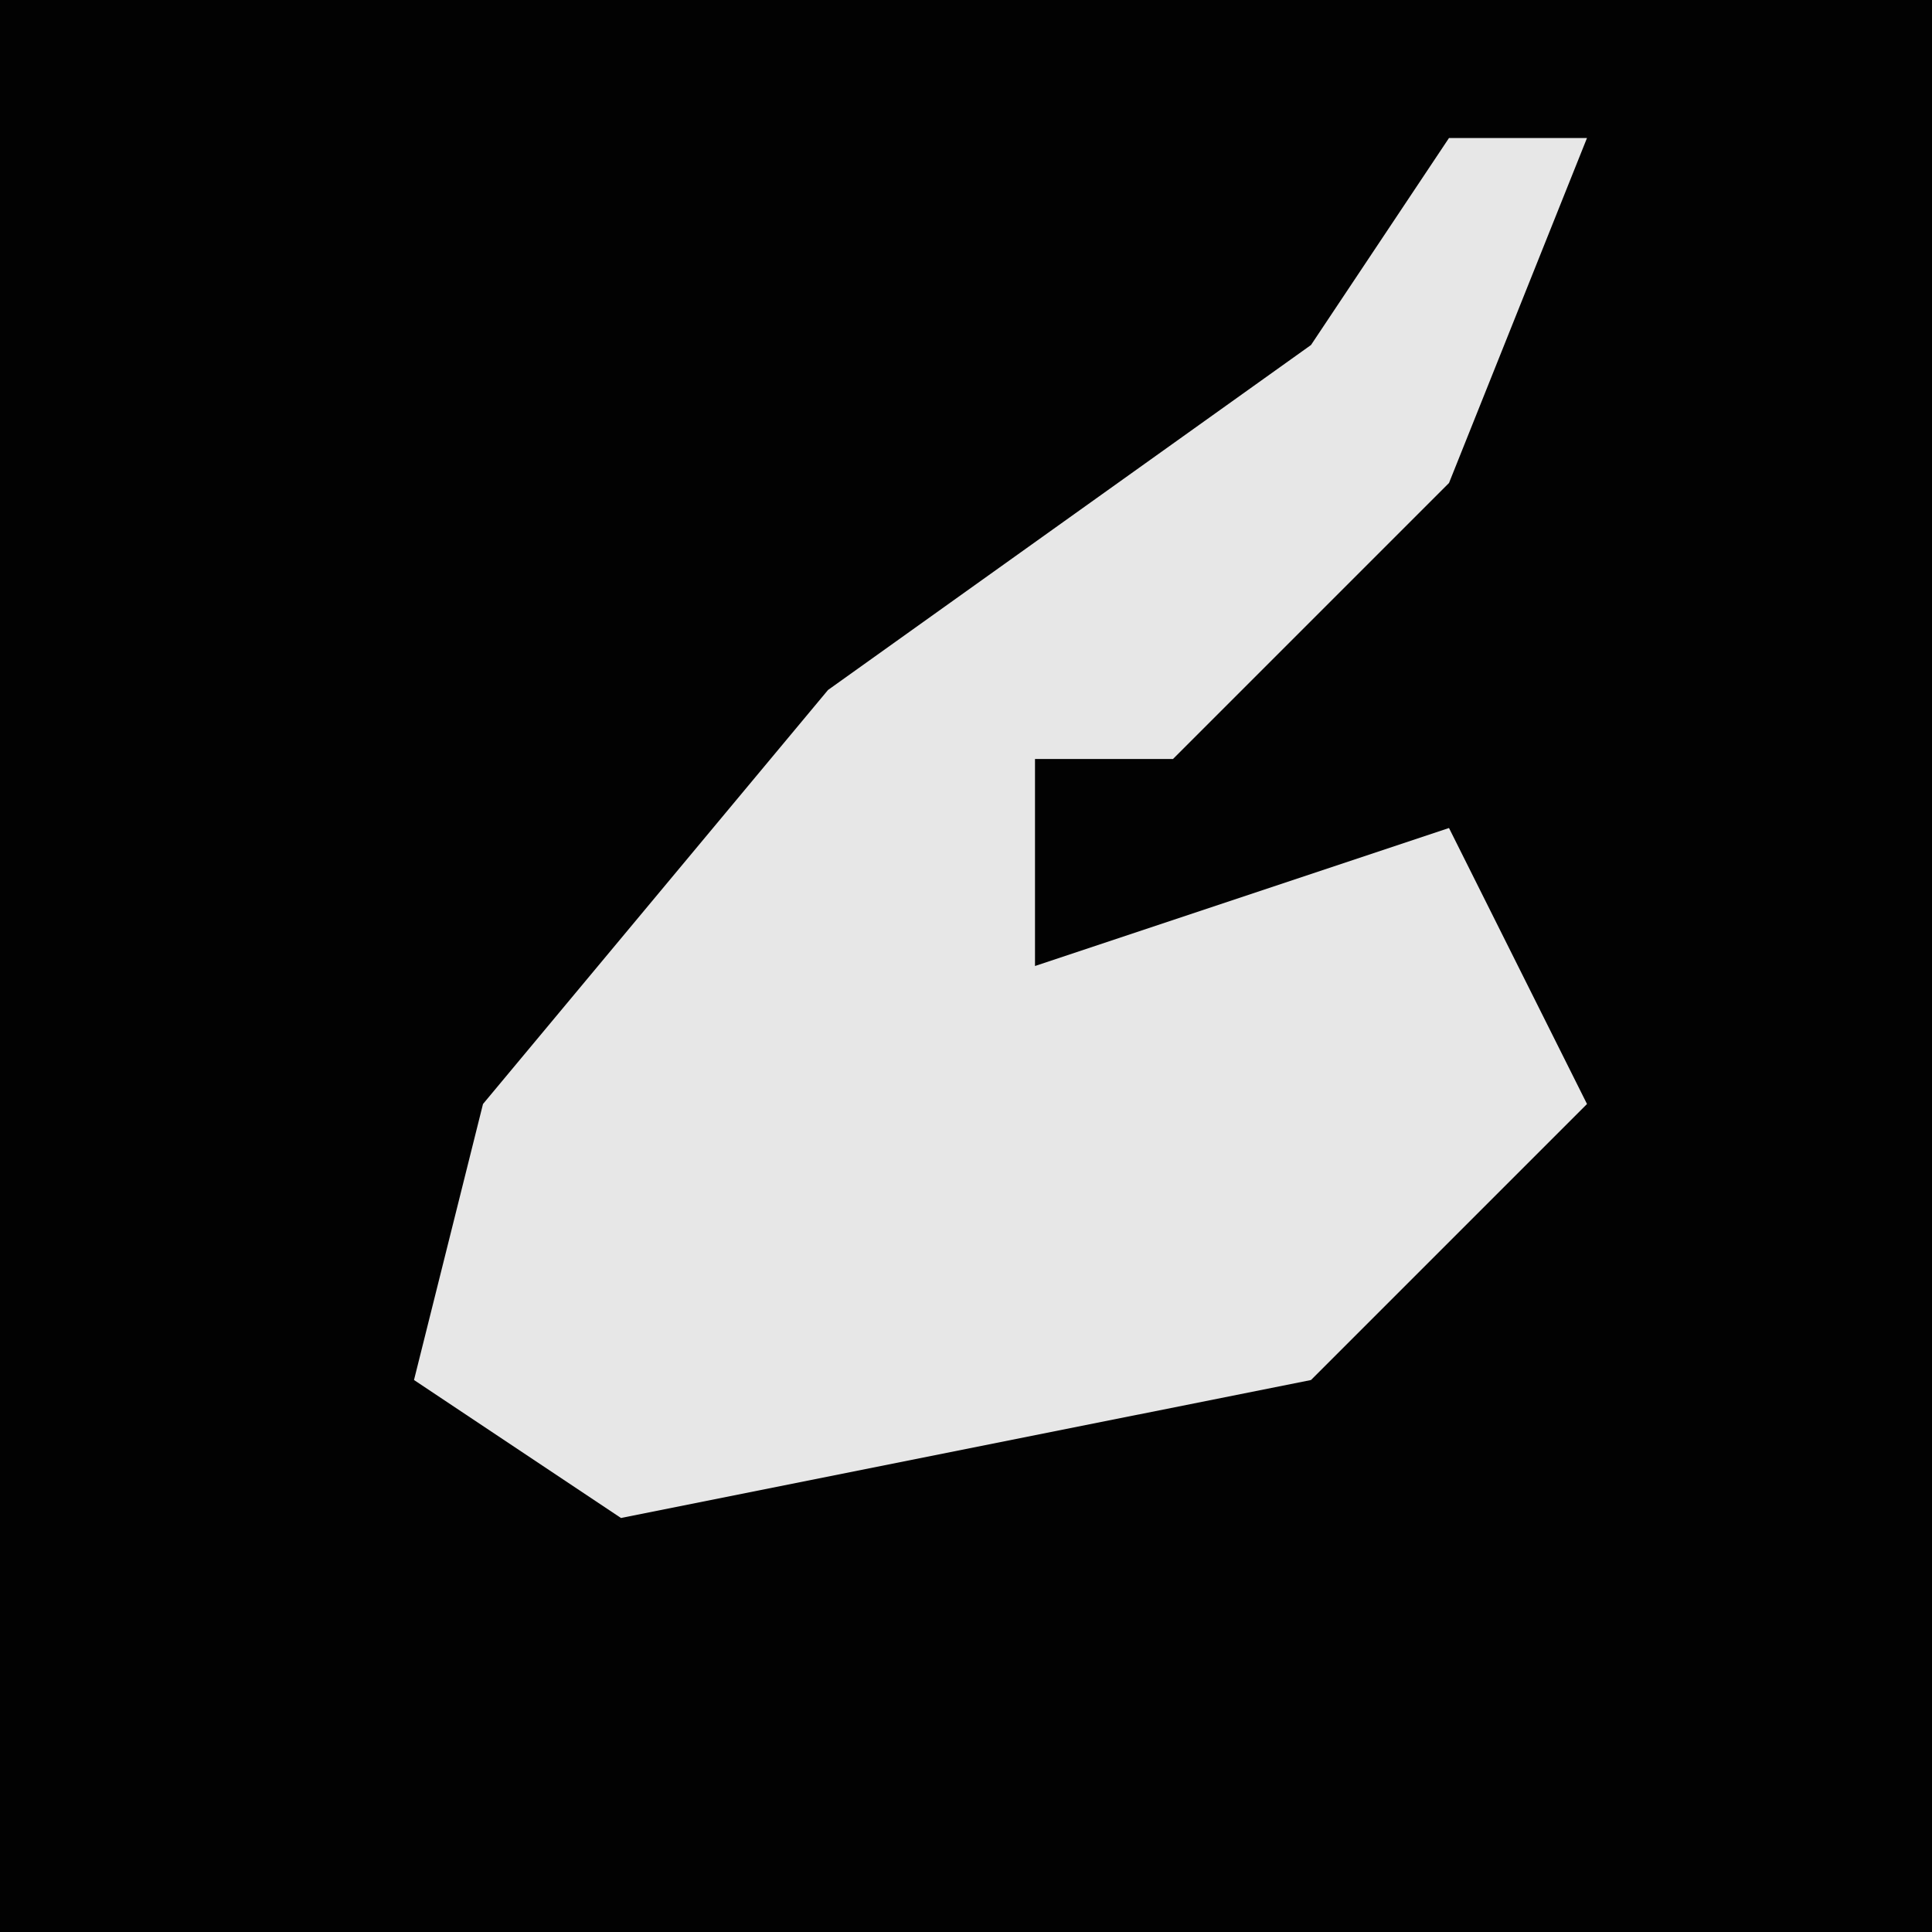 <?xml version="1.0" encoding="UTF-8"?>
<svg version="1.1" xmlns="http://www.w3.org/2000/svg" width="28" height="28">
<path d="M0,0 L28,0 L28,28 L0,28 Z " fill="#020202" transform="translate(0,0)"/>
<path d="M0,0 L2,0 L0,5 L-4,9 L-6,9 L-6,12 L0,10 L2,14 L-2,18 L-12,20 L-15,18 L-14,14 L-9,8 L-2,3 Z " fill="#E7E7E7" transform="translate(21,2)"/>
</svg>
